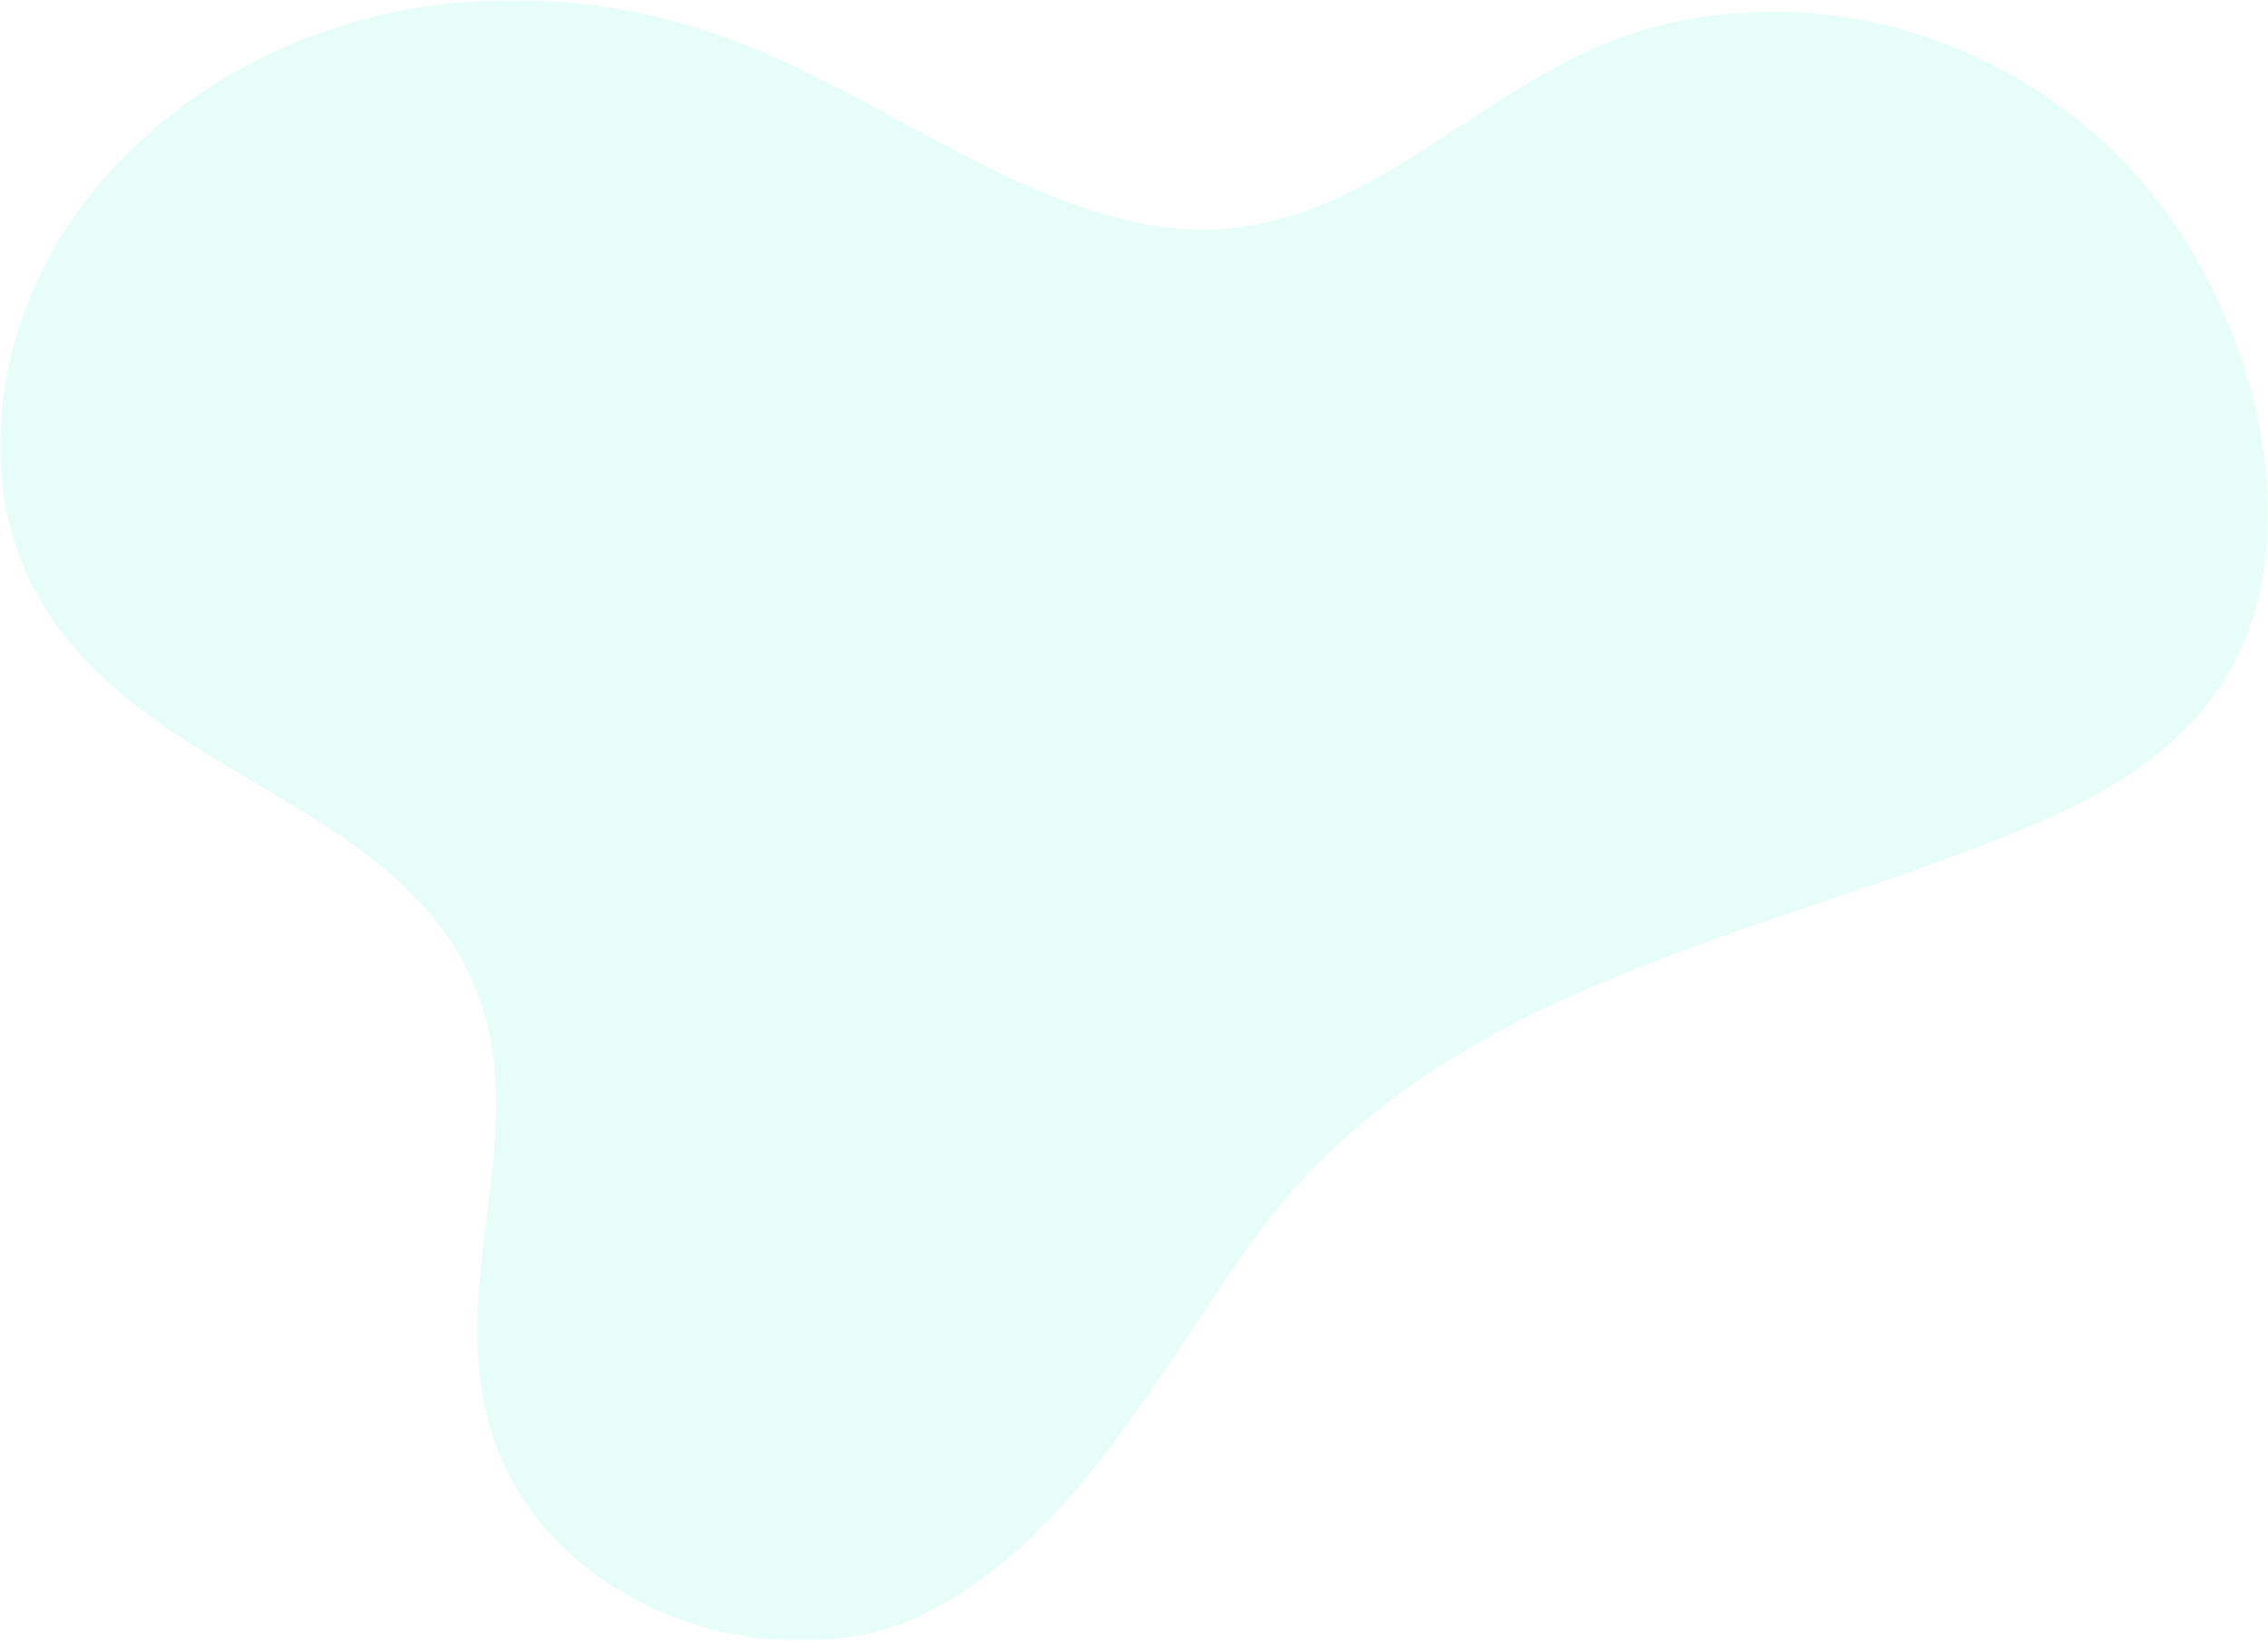 <?xml version="1.0" encoding="UTF-8"?>
<svg width="387px" height="280px" viewBox="0 0 387 280" version="1.1" xmlns="http://www.w3.org/2000/svg" xmlns:xlink="http://www.w3.org/1999/xlink">
    <!-- Generator: Sketch 54.1 (76490) - https://sketchapp.com -->
    <title>Group 4</title>
    <desc>Created with Sketch.</desc>
    <defs>
        <polygon id="path-1" points="0 0 387 0 387 280 0 280"></polygon>
    </defs>
    <g id="Symbols" stroke="none" stroke-width="1" fill="none" fill-rule="evenodd" opacity="0.1">
        <g id="images/UC_Sneakers_BG" transform="translate(-37, -49)">
            <g id="Group-4" transform="translate(37, 49)">
                <g id="Group-3">
                    <mask id="mask-2" fill="white">
                        <use xlink:href="#path-1"></use>
                    </mask>
                    <g id="Clip-2"></g>
                    <path d="M339.295,143.85 C354.703,137.854 370.412,130.569 379.536,116.062 C395.647,90.447 384.295,47.326 358.704,24.02 C333.115,0.714 297.762,-3.497 271.242,8.572 C249.358,18.53 231.485,38.493 206.59,39.168 C180.376,39.878 154.872,19.086 128.738,8.292 C87.362,-8.797 41.722,1.092 15.779,32.768 C0.962,50.86 -6.902,80.69 7.976,104.207 C26.127,132.899 67.999,137.046 80.986,168.325 C91.135,192.768 76.257,217.997 83.519,243.199 C92.771,275.316 133.188,287.679 158.04,275.235 C182.891,262.793 196.936,235.249 213.584,211.932 C243.437,170.119 294.563,161.259 339.295,143.85" id="Fill-1" fill="#05F4AA" mask="url(#mask-2)"></path>
                </g>
            </g>
        </g>
    </g>
</svg>